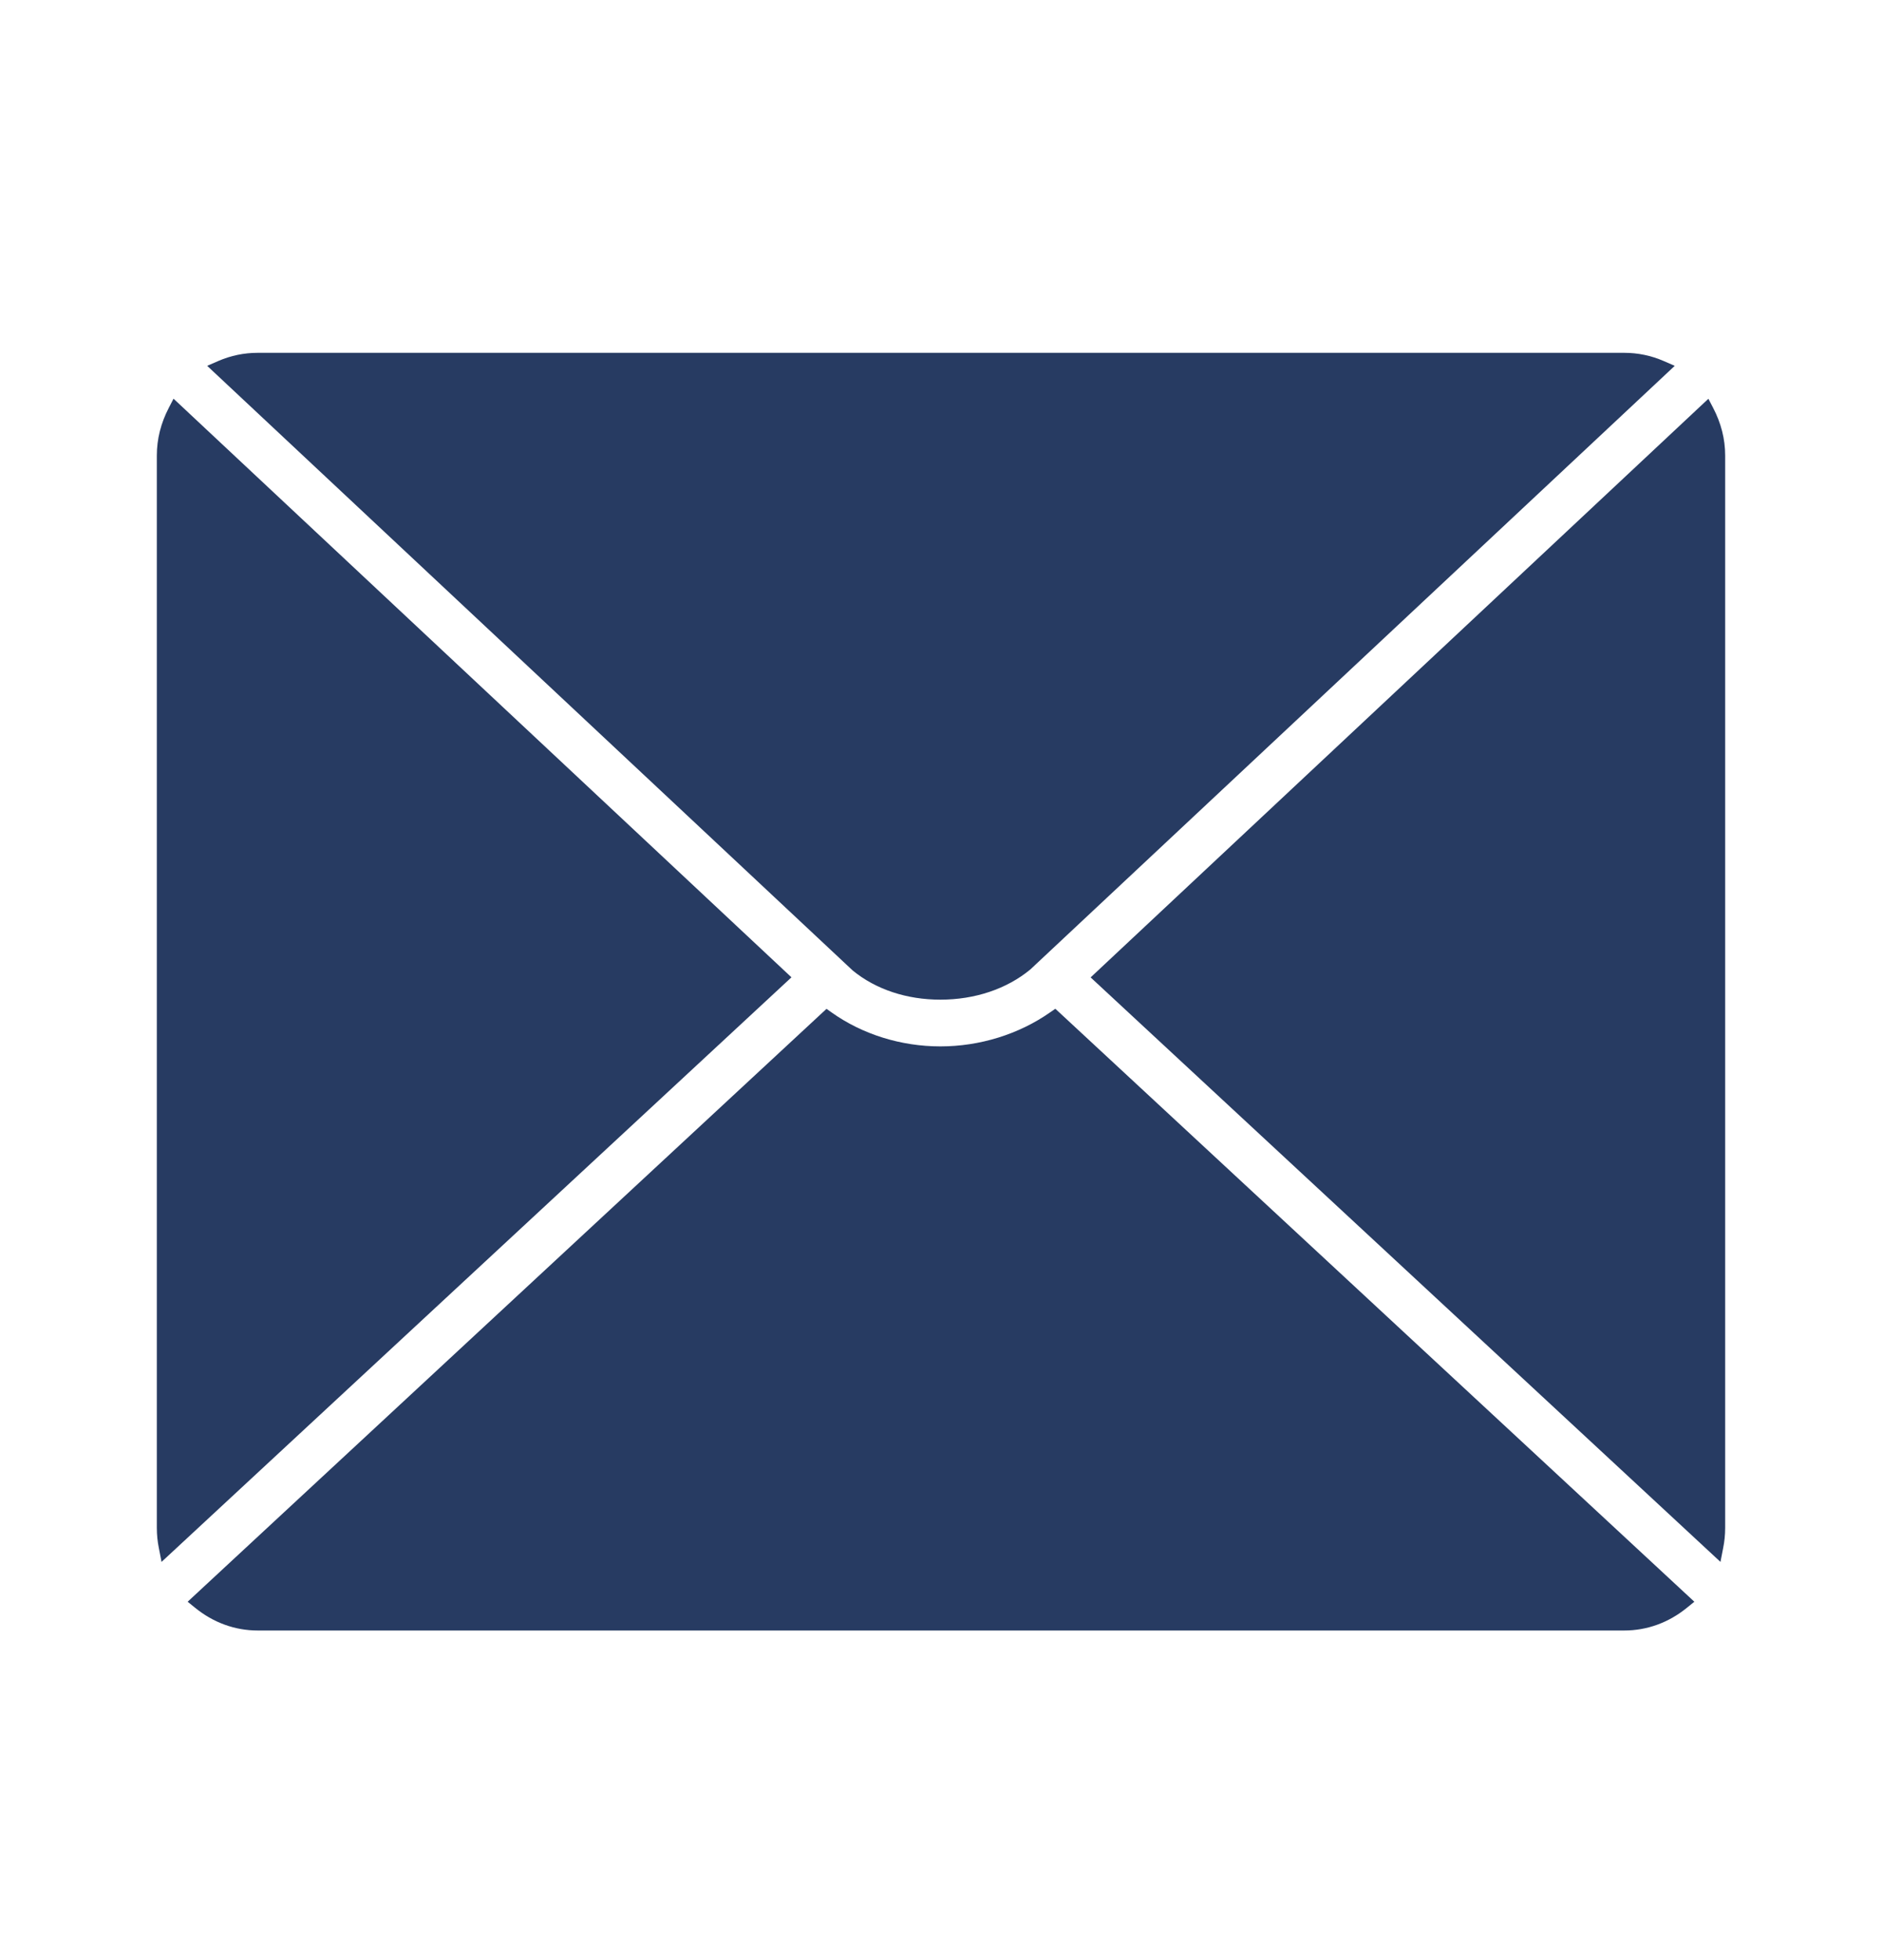 <svg width="24" height="25" viewBox="0 0 24 25" fill="none" xmlns="http://www.w3.org/2000/svg">
<path d="M2.213 5.085L2.153 5.201C2.051 5.397 2 5.601 2 5.808V19.488C2 19.577 2.009 19.663 2.026 19.746L2.06 19.921L10.093 12.465L2.213 5.085Z" fill="#273B62"/>
<path d="M11.992 12.75C12.431 12.75 12.838 12.614 13.139 12.365L21.357 4.666L21.217 4.605C21.056 4.535 20.887 4.5 20.713 4.5H3.287C3.112 4.5 2.943 4.535 2.782 4.605L2.642 4.666L10.874 12.378C11.169 12.62 11.564 12.75 11.992 12.75Z" fill="#273B62"/>
<path d="M21.846 5.201L21.786 5.086L13.908 12.466L21.94 19.921L21.974 19.746C21.991 19.663 22 19.577 22 19.488V5.808C22 5.6 21.948 5.396 21.846 5.201Z" fill="#273B62"/>
<path d="M13.393 12.911C12.992 13.192 12.494 13.346 11.992 13.346C11.489 13.346 10.997 13.192 10.605 12.913L10.54 12.867L2.393 20.429L2.483 20.502C2.718 20.695 2.996 20.796 3.287 20.796H20.713C21.004 20.796 21.282 20.695 21.517 20.502L21.607 20.429L13.458 12.866L13.393 12.911Z" fill="#273B62"/>
</svg>
